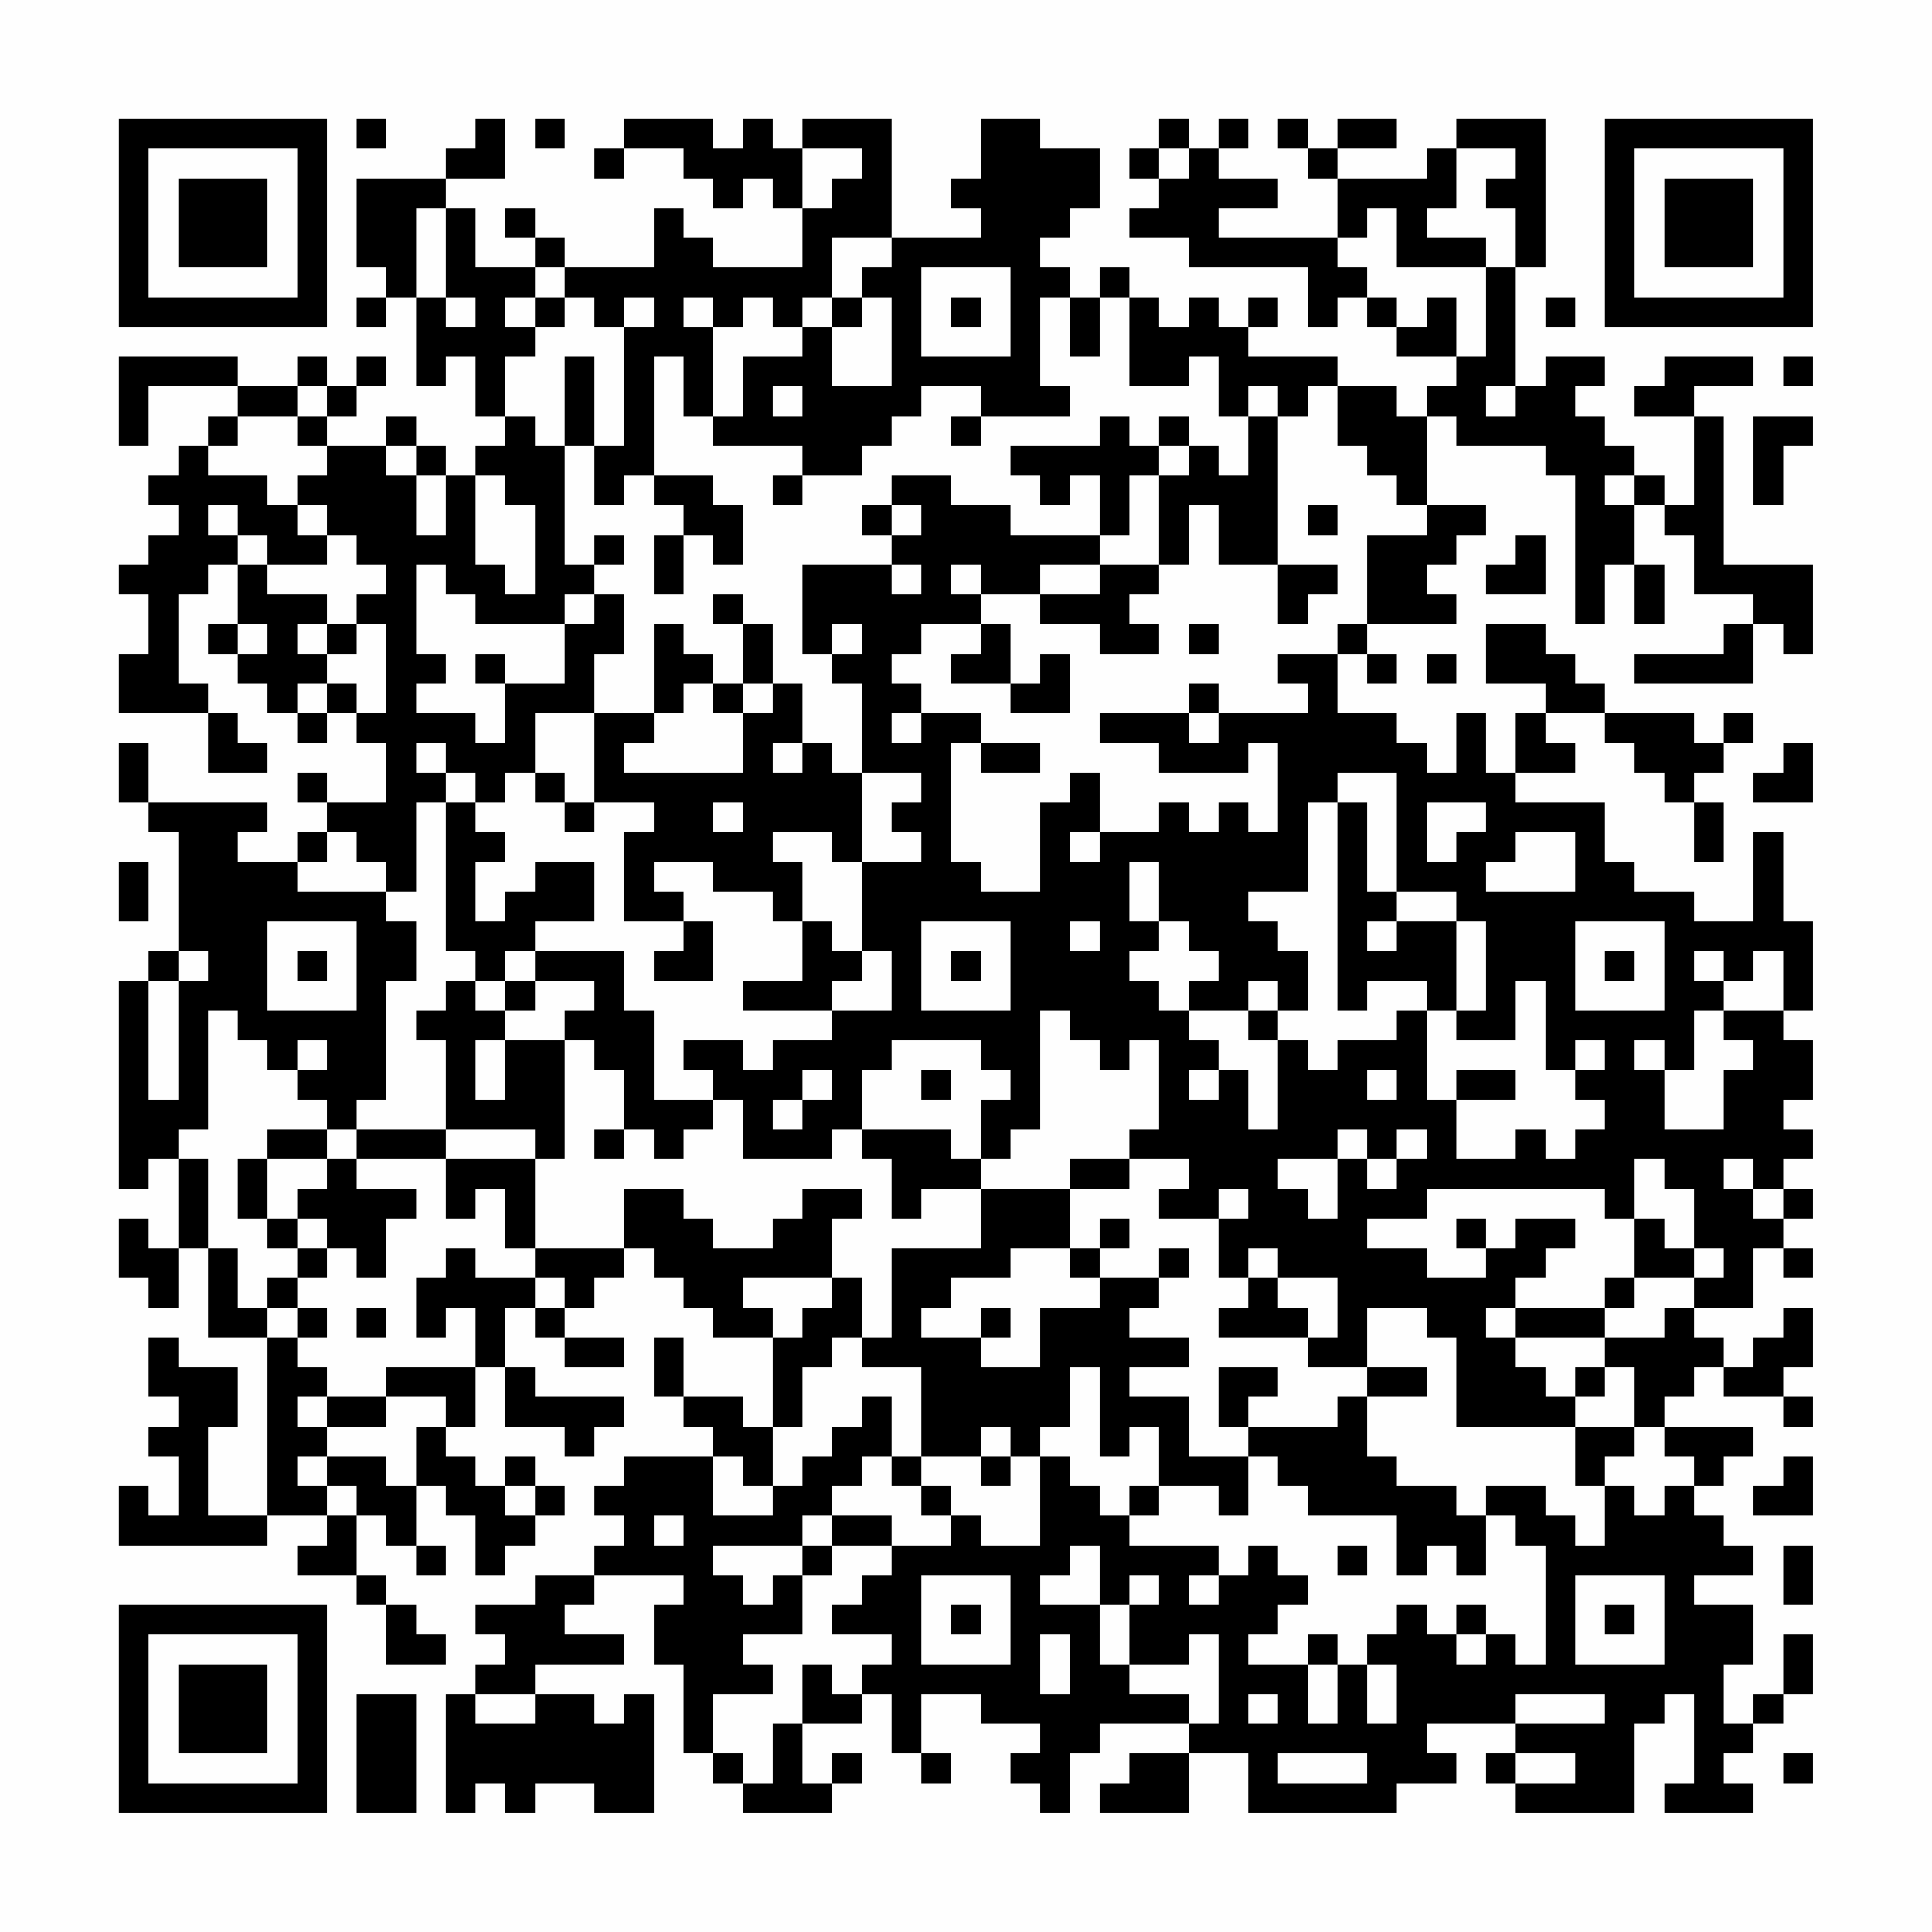 <?xml version="1.0" encoding="UTF-8"?>
<svg xmlns="http://www.w3.org/2000/svg" version="1.1" width="300" height="300" viewBox="0 0 300 300"><rect x="0" y="0" width="300" height="300" fill="#fefefe"/><g transform="scale(4.615)"><g transform="translate(4,4)"><path fill-rule="evenodd" d="M8 0L8 1L9 1L9 0ZM12 0L12 1L11 1L11 2L8 2L8 5L9 5L9 6L8 6L8 7L9 7L9 6L10 6L10 9L11 9L11 8L12 8L12 10L13 10L13 11L12 11L12 12L11 12L11 11L10 11L10 10L9 10L9 11L7 11L7 10L8 10L8 9L9 9L9 8L8 8L8 9L7 9L7 8L6 8L6 9L4 9L4 8L0 8L0 11L1 11L1 9L4 9L4 10L3 10L3 11L2 11L2 12L1 12L1 13L2 13L2 14L1 14L1 15L0 15L0 16L1 16L1 18L0 18L0 20L3 20L3 22L5 22L5 21L4 21L4 20L3 20L3 19L2 19L2 16L3 16L3 15L4 15L4 17L3 17L3 18L4 18L4 19L5 19L5 20L6 20L6 21L7 21L7 20L8 20L8 21L9 21L9 23L7 23L7 22L6 22L6 23L7 23L7 24L6 24L6 25L4 25L4 24L5 24L5 23L1 23L1 21L0 21L0 23L1 23L1 24L2 24L2 28L1 28L1 29L0 29L0 36L1 36L1 35L2 35L2 38L1 38L1 37L0 37L0 39L1 39L1 40L2 40L2 38L3 38L3 41L5 41L5 47L3 47L3 44L4 44L4 42L2 42L2 41L1 41L1 43L2 43L2 44L1 44L1 45L2 45L2 47L1 47L1 46L0 46L0 48L5 48L5 47L7 47L7 48L6 48L6 49L8 49L8 50L9 50L9 52L11 52L11 51L10 51L10 50L9 50L9 49L8 49L8 47L9 47L9 48L10 48L10 49L11 49L11 48L10 48L10 46L11 46L11 47L12 47L12 49L13 49L13 48L14 48L14 47L15 47L15 46L14 46L14 45L13 45L13 46L12 46L12 45L11 45L11 44L12 44L12 42L13 42L13 44L15 44L15 45L16 45L16 44L17 44L17 43L14 43L14 42L13 42L13 40L14 40L14 41L15 41L15 42L17 42L17 41L15 41L15 40L16 40L16 39L17 39L17 38L18 38L18 39L19 39L19 40L20 40L20 41L22 41L22 44L21 44L21 43L19 43L19 41L18 41L18 43L19 43L19 44L20 44L20 45L17 45L17 46L16 46L16 47L17 47L17 48L16 48L16 49L14 49L14 50L12 50L12 51L13 51L13 52L12 52L12 53L11 53L11 57L12 57L12 56L13 56L13 57L14 57L14 56L16 56L16 57L18 57L18 53L17 53L17 54L16 54L16 53L14 53L14 52L17 52L17 51L15 51L15 50L16 50L16 49L19 49L19 50L18 50L18 52L19 52L19 55L20 55L20 56L21 56L21 57L24 57L24 56L25 56L25 55L24 55L24 56L23 56L23 54L25 54L25 53L26 53L26 55L27 55L27 56L28 56L28 55L27 55L27 53L29 53L29 54L31 54L31 55L30 55L30 56L31 56L31 57L32 57L32 55L33 55L33 54L36 54L36 55L34 55L34 56L33 56L33 57L36 57L36 55L38 55L38 57L43 57L43 56L45 56L45 55L44 55L44 54L47 54L47 55L46 55L46 56L47 56L47 57L51 57L51 54L52 54L52 53L53 53L53 56L52 56L52 57L55 57L55 56L54 56L54 55L55 55L55 54L56 54L56 53L57 53L57 51L56 51L56 53L55 53L55 54L54 54L54 52L55 52L55 50L53 50L53 49L55 49L55 48L54 48L54 47L53 47L53 46L54 46L54 45L55 45L55 44L52 44L52 43L53 43L53 42L54 42L54 43L56 43L56 44L57 44L57 43L56 43L56 42L57 42L57 40L56 40L56 41L55 41L55 42L54 42L54 41L53 41L53 40L55 40L55 38L56 38L56 39L57 39L57 38L56 38L56 37L57 37L57 36L56 36L56 35L57 35L57 34L56 34L56 33L57 33L57 31L56 31L56 30L57 30L57 27L56 27L56 24L55 24L55 27L53 27L53 26L51 26L51 25L50 25L50 23L47 23L47 22L49 22L49 21L48 21L48 20L50 20L50 21L51 21L51 22L52 22L52 23L53 23L53 25L54 25L54 23L53 23L53 22L54 22L54 21L55 21L55 20L54 20L54 21L53 21L53 20L50 20L50 19L49 19L49 18L48 18L48 17L46 17L46 19L48 19L48 20L47 20L47 22L46 22L46 20L45 20L45 22L44 22L44 21L43 21L43 20L41 20L41 18L42 18L42 19L43 19L43 18L42 18L42 17L45 17L45 16L44 16L44 15L45 15L45 14L46 14L46 13L44 13L44 10L45 10L45 11L48 11L48 12L49 12L49 17L50 17L50 15L51 15L51 17L52 17L52 15L51 15L51 13L52 13L52 14L53 14L53 16L55 16L55 17L54 17L54 18L51 18L51 19L55 19L55 17L56 17L56 18L57 18L57 15L54 15L54 10L53 10L53 9L55 9L55 8L52 8L52 9L51 9L51 10L53 10L53 13L52 13L52 12L51 12L51 11L50 11L50 10L49 10L49 9L50 9L50 8L48 8L48 9L47 9L47 5L48 5L48 0L45 0L45 1L44 1L44 2L41 2L41 1L43 1L43 0L41 0L41 1L40 1L40 0L39 0L39 1L40 1L40 2L41 2L41 4L37 4L37 3L39 3L39 2L37 2L37 1L38 1L38 0L37 0L37 1L36 1L36 0L35 0L35 1L34 1L34 2L35 2L35 3L34 3L34 4L36 4L36 5L40 5L40 7L41 7L41 6L42 6L42 7L43 7L43 8L45 8L45 9L44 9L44 10L43 10L43 9L41 9L41 8L38 8L38 7L39 7L39 6L38 6L38 7L37 7L37 6L36 6L36 7L35 7L35 6L34 6L34 5L33 5L33 6L32 6L32 5L31 5L31 4L32 4L32 3L33 3L33 1L31 1L31 0L29 0L29 2L28 2L28 3L29 3L29 4L26 4L26 0L23 0L23 1L22 1L22 0L21 0L21 1L20 1L20 0L17 0L17 1L16 1L16 2L17 2L17 1L19 1L19 2L20 2L20 3L21 3L21 2L22 2L22 3L23 3L23 5L20 5L20 4L19 4L19 3L18 3L18 5L15 5L15 4L14 4L14 3L13 3L13 4L14 4L14 5L12 5L12 3L11 3L11 2L13 2L13 0ZM14 0L14 1L15 1L15 0ZM23 1L23 3L24 3L24 2L25 2L25 1ZM35 1L35 2L36 2L36 1ZM45 1L45 3L44 3L44 4L46 4L46 5L43 5L43 3L42 3L42 4L41 4L41 5L42 5L42 6L43 6L43 7L44 7L44 6L45 6L45 8L46 8L46 5L47 5L47 3L46 3L46 2L47 2L47 1ZM10 3L10 6L11 6L11 7L12 7L12 6L11 6L11 3ZM24 4L24 6L23 6L23 7L22 7L22 6L21 6L21 7L20 7L20 6L19 6L19 7L20 7L20 10L19 10L19 8L18 8L18 12L17 12L17 13L16 13L16 11L17 11L17 7L18 7L18 6L17 6L17 7L16 7L16 6L15 6L15 5L14 5L14 6L13 6L13 7L14 7L14 8L13 8L13 10L14 10L14 11L15 11L15 15L16 15L16 16L15 16L15 17L12 17L12 16L11 16L11 15L10 15L10 18L11 18L11 19L10 19L10 20L12 20L12 21L13 21L13 19L15 19L15 17L16 17L16 16L17 16L17 18L16 18L16 20L14 20L14 22L13 22L13 23L12 23L12 22L11 22L11 21L10 21L10 22L11 22L11 23L10 23L10 26L9 26L9 25L8 25L8 24L7 24L7 25L6 25L6 26L9 26L9 27L10 27L10 29L9 29L9 33L8 33L8 34L7 34L7 33L6 33L6 32L7 32L7 31L6 31L6 32L5 32L5 31L4 31L4 30L3 30L3 34L2 34L2 35L3 35L3 38L4 38L4 40L5 40L5 41L6 41L6 42L7 42L7 43L6 43L6 44L7 44L7 45L6 45L6 46L7 46L7 47L8 47L8 46L7 46L7 45L9 45L9 46L10 46L10 44L11 44L11 43L9 43L9 42L12 42L12 40L11 40L11 41L10 41L10 39L11 39L11 38L12 38L12 39L14 39L14 40L15 40L15 39L14 39L14 38L17 38L17 36L19 36L19 37L20 37L20 38L22 38L22 37L23 37L23 36L25 36L25 37L24 37L24 39L21 39L21 40L22 40L22 41L23 41L23 40L24 40L24 39L25 39L25 41L24 41L24 42L23 42L23 44L22 44L22 46L21 46L21 45L20 45L20 47L22 47L22 46L23 46L23 45L24 45L24 44L25 44L25 43L26 43L26 45L25 45L25 46L24 46L24 47L23 47L23 48L20 48L20 49L21 49L21 50L22 50L22 49L23 49L23 51L21 51L21 52L22 52L22 53L20 53L20 55L21 55L21 56L22 56L22 54L23 54L23 52L24 52L24 53L25 53L25 52L26 52L26 51L24 51L24 50L25 50L25 49L26 49L26 48L28 48L28 47L29 47L29 48L31 48L31 45L32 45L32 46L33 46L33 47L34 47L34 48L37 48L37 49L36 49L36 50L37 50L37 49L38 49L38 48L39 48L39 49L40 49L40 50L39 50L39 51L38 51L38 52L40 52L40 54L41 54L41 52L42 52L42 54L43 54L43 52L42 52L42 51L43 51L43 50L44 50L44 51L45 51L45 52L46 52L46 51L47 51L47 52L48 52L48 48L47 48L47 47L46 47L46 46L48 46L48 47L49 47L49 48L50 48L50 46L51 46L51 47L52 47L52 46L53 46L53 45L52 45L52 44L51 44L51 42L50 42L50 41L52 41L52 40L53 40L53 39L54 39L54 38L53 38L53 36L52 36L52 35L51 35L51 37L50 37L50 36L44 36L44 37L42 37L42 38L44 38L44 39L46 39L46 38L47 38L47 37L49 37L49 38L48 38L48 39L47 39L47 40L46 40L46 41L47 41L47 42L48 42L48 43L49 43L49 44L45 44L45 41L44 41L44 40L42 40L42 42L40 42L40 41L41 41L41 39L39 39L39 38L38 38L38 39L37 39L37 37L38 37L38 36L37 36L37 37L35 37L35 36L36 36L36 35L34 35L34 34L35 34L35 31L34 31L34 32L33 32L33 31L32 31L32 30L31 30L31 34L30 34L30 35L29 35L29 33L30 33L30 32L29 32L29 31L26 31L26 32L25 32L25 34L24 34L24 35L21 35L21 33L20 33L20 32L19 32L19 31L21 31L21 32L22 32L22 31L24 31L24 30L26 30L26 28L25 28L25 25L27 25L27 24L26 24L26 23L27 23L27 22L25 22L25 19L24 19L24 18L25 18L25 17L24 17L24 18L23 18L23 15L26 15L26 16L27 16L27 15L26 15L26 14L27 14L27 13L26 13L26 12L28 12L28 13L30 13L30 14L33 14L33 15L31 15L31 16L29 16L29 15L28 15L28 16L29 16L29 17L27 17L27 18L26 18L26 19L27 19L27 20L26 20L26 21L27 21L27 20L29 20L29 21L28 21L28 25L29 25L29 26L31 26L31 23L32 23L32 22L33 22L33 24L32 24L32 25L33 25L33 24L35 24L35 23L36 23L36 24L37 24L37 23L38 23L38 24L39 24L39 21L38 21L38 22L35 22L35 21L33 21L33 20L36 20L36 21L37 21L37 20L40 20L40 19L39 19L39 18L41 18L41 17L42 17L42 14L44 14L44 13L43 13L43 12L42 12L42 11L41 11L41 9L40 9L40 10L39 10L39 9L38 9L38 10L37 10L37 8L36 8L36 9L34 9L34 6L33 6L33 8L32 8L32 6L31 6L31 9L32 9L32 10L29 10L29 9L27 9L27 10L26 10L26 11L25 11L25 12L23 12L23 11L20 11L20 10L21 10L21 8L23 8L23 7L24 7L24 9L26 9L26 6L25 6L25 5L26 5L26 4ZM27 5L27 8L30 8L30 5ZM14 6L14 7L15 7L15 6ZM24 6L24 7L25 7L25 6ZM28 6L28 7L29 7L29 6ZM48 6L48 7L49 7L49 6ZM15 8L15 11L16 11L16 8ZM56 8L56 9L57 9L57 8ZM6 9L6 10L4 10L4 11L3 11L3 12L5 12L5 13L6 13L6 14L7 14L7 15L5 15L5 14L4 14L4 13L3 13L3 14L4 14L4 15L5 15L5 16L7 16L7 17L6 17L6 18L7 18L7 19L6 19L6 20L7 20L7 19L8 19L8 20L9 20L9 17L8 17L8 16L9 16L9 15L8 15L8 14L7 14L7 13L6 13L6 12L7 12L7 11L6 11L6 10L7 10L7 9ZM22 9L22 10L23 10L23 9ZM46 9L46 10L47 10L47 9ZM28 10L28 11L29 11L29 10ZM33 10L33 11L30 11L30 12L31 12L31 13L32 13L32 12L33 12L33 14L34 14L34 12L35 12L35 15L33 15L33 16L31 16L31 17L33 17L33 18L35 18L35 17L34 17L34 16L35 16L35 15L36 15L36 13L37 13L37 15L39 15L39 17L40 17L40 16L41 16L41 15L39 15L39 10L38 10L38 12L37 12L37 11L36 11L36 10L35 10L35 11L34 11L34 10ZM55 10L55 13L56 13L56 11L57 11L57 10ZM9 11L9 12L10 12L10 14L11 14L11 12L10 12L10 11ZM35 11L35 12L36 12L36 11ZM12 12L12 15L13 15L13 16L14 16L14 13L13 13L13 12ZM18 12L18 13L19 13L19 14L18 14L18 16L19 16L19 14L20 14L20 15L21 15L21 13L20 13L20 12ZM22 12L22 13L23 13L23 12ZM50 12L50 13L51 13L51 12ZM25 13L25 14L26 14L26 13ZM40 13L40 14L41 14L41 13ZM16 14L16 15L17 15L17 14ZM47 14L47 15L46 15L46 16L48 16L48 14ZM20 16L20 17L21 17L21 19L20 19L20 18L19 18L19 17L18 17L18 20L16 20L16 23L15 23L15 22L14 22L14 23L15 23L15 24L16 24L16 23L18 23L18 24L17 24L17 27L19 27L19 28L18 28L18 29L20 29L20 27L19 27L19 26L18 26L18 25L20 25L20 26L22 26L22 27L23 27L23 29L21 29L21 30L24 30L24 29L25 29L25 28L24 28L24 27L23 27L23 25L22 25L22 24L24 24L24 25L25 25L25 22L24 22L24 21L23 21L23 19L22 19L22 17L21 17L21 16ZM4 17L4 18L5 18L5 17ZM7 17L7 18L8 18L8 17ZM29 17L29 18L28 18L28 19L30 19L30 20L32 20L32 18L31 18L31 19L30 19L30 17ZM36 17L36 18L37 18L37 17ZM12 18L12 19L13 19L13 18ZM44 18L44 19L45 19L45 18ZM19 19L19 20L18 20L18 21L17 21L17 22L21 22L21 20L22 20L22 19L21 19L21 20L20 20L20 19ZM36 19L36 20L37 20L37 19ZM22 21L22 22L23 22L23 21ZM29 21L29 22L31 22L31 21ZM56 21L56 22L55 22L55 23L57 23L57 21ZM41 22L41 23L40 23L40 26L38 26L38 27L39 27L39 28L40 28L40 30L39 30L39 29L38 29L38 30L36 30L36 29L37 29L37 28L36 28L36 27L35 27L35 25L34 25L34 27L35 27L35 28L34 28L34 29L35 29L35 30L36 30L36 31L37 31L37 32L36 32L36 33L37 33L37 32L38 32L38 34L39 34L39 31L40 31L40 32L41 32L41 31L43 31L43 30L44 30L44 33L45 33L45 35L47 35L47 34L48 34L48 35L49 35L49 34L50 34L50 33L49 33L49 32L50 32L50 31L49 31L49 32L48 32L48 29L47 29L47 31L45 31L45 30L46 30L46 27L45 27L45 26L43 26L43 22ZM11 23L11 28L12 28L12 29L11 29L11 30L10 30L10 31L11 31L11 34L8 34L8 35L7 35L7 34L5 34L5 35L4 35L4 37L5 37L5 38L6 38L6 39L5 39L5 40L6 40L6 41L7 41L7 40L6 40L6 39L7 39L7 38L8 38L8 39L9 39L9 37L10 37L10 36L8 36L8 35L11 35L11 37L12 37L12 36L13 36L13 38L14 38L14 35L15 35L15 31L16 31L16 32L17 32L17 34L16 34L16 35L17 35L17 34L18 34L18 35L19 35L19 34L20 34L20 33L18 33L18 30L17 30L17 28L14 28L14 27L16 27L16 25L14 25L14 26L13 26L13 27L12 27L12 25L13 25L13 24L12 24L12 23ZM20 23L20 24L21 24L21 23ZM41 23L41 30L42 30L42 29L44 29L44 30L45 30L45 27L43 27L43 26L42 26L42 23ZM44 23L44 25L45 25L45 24L46 24L46 23ZM47 24L47 25L46 25L46 26L49 26L49 24ZM0 25L0 27L1 27L1 25ZM5 27L5 30L8 30L8 27ZM27 27L27 30L30 30L30 27ZM32 27L32 28L33 28L33 27ZM42 27L42 28L43 28L43 27ZM49 27L49 30L52 30L52 27ZM2 28L2 29L1 29L1 33L2 33L2 29L3 29L3 28ZM6 28L6 29L7 29L7 28ZM13 28L13 29L12 29L12 30L13 30L13 31L12 31L12 33L13 33L13 31L15 31L15 30L16 30L16 29L14 29L14 28ZM28 28L28 29L29 29L29 28ZM50 28L50 29L51 29L51 28ZM53 28L53 29L54 29L54 30L53 30L53 32L52 32L52 31L51 31L51 32L52 32L52 34L54 34L54 32L55 32L55 31L54 31L54 30L56 30L56 28L55 28L55 29L54 29L54 28ZM13 29L13 30L14 30L14 29ZM38 30L38 31L39 31L39 30ZM23 32L23 33L22 33L22 34L23 34L23 33L24 33L24 32ZM27 32L27 33L28 33L28 32ZM42 32L42 33L43 33L43 32ZM45 32L45 33L47 33L47 32ZM11 34L11 35L14 35L14 34ZM25 34L25 35L26 35L26 37L27 37L27 36L29 36L29 38L26 38L26 41L25 41L25 42L27 42L27 45L26 45L26 46L27 46L27 47L28 47L28 46L27 46L27 45L29 45L29 46L30 46L30 45L31 45L31 44L32 44L32 42L33 42L33 45L34 45L34 44L35 44L35 46L34 46L34 47L35 47L35 46L37 46L37 47L38 47L38 45L39 45L39 46L40 46L40 47L43 47L43 49L44 49L44 48L45 48L45 49L46 49L46 47L45 47L45 46L43 46L43 45L42 45L42 43L44 43L44 42L42 42L42 43L41 43L41 44L38 44L38 43L39 43L39 42L37 42L37 44L38 44L38 45L36 45L36 43L34 43L34 42L36 42L36 41L34 41L34 40L35 40L35 39L36 39L36 38L35 38L35 39L33 39L33 38L34 38L34 37L33 37L33 38L32 38L32 36L34 36L34 35L32 35L32 36L29 36L29 35L28 35L28 34ZM41 34L41 35L39 35L39 36L40 36L40 37L41 37L41 35L42 35L42 36L43 36L43 35L44 35L44 34L43 34L43 35L42 35L42 34ZM5 35L5 37L6 37L6 38L7 38L7 37L6 37L6 36L7 36L7 35ZM54 35L54 36L55 36L55 37L56 37L56 36L55 36L55 35ZM45 37L45 38L46 38L46 37ZM51 37L51 39L50 39L50 40L47 40L47 41L50 41L50 40L51 40L51 39L53 39L53 38L52 38L52 37ZM30 38L30 39L28 39L28 40L27 40L27 41L29 41L29 42L31 42L31 40L33 40L33 39L32 39L32 38ZM38 39L38 40L37 40L37 41L40 41L40 40L39 40L39 39ZM8 40L8 41L9 41L9 40ZM29 40L29 41L30 41L30 40ZM49 42L49 43L50 43L50 42ZM7 43L7 44L9 44L9 43ZM29 44L29 45L30 45L30 44ZM49 44L49 46L50 46L50 45L51 45L51 44ZM56 45L56 46L55 46L55 47L57 47L57 45ZM13 46L13 47L14 47L14 46ZM18 47L18 48L19 48L19 47ZM24 47L24 48L23 48L23 49L24 49L24 48L26 48L26 47ZM32 48L32 49L31 49L31 50L33 50L33 52L34 52L34 53L36 53L36 54L37 54L37 51L36 51L36 52L34 52L34 50L35 50L35 49L34 49L34 50L33 50L33 48ZM41 48L41 49L42 49L42 48ZM56 48L56 50L57 50L57 48ZM27 49L27 52L30 52L30 49ZM49 49L49 52L52 52L52 49ZM28 50L28 51L29 51L29 50ZM45 50L45 51L46 51L46 50ZM50 50L50 51L51 51L51 50ZM31 51L31 53L32 53L32 51ZM40 51L40 52L41 52L41 51ZM8 53L8 57L10 57L10 53ZM12 53L12 54L14 54L14 53ZM38 53L38 54L39 54L39 53ZM47 53L47 54L50 54L50 53ZM39 55L39 56L42 56L42 55ZM47 55L47 56L49 56L49 55ZM56 55L56 56L57 56L57 55ZM0 0L0 7L7 7L7 0ZM1 1L1 6L6 6L6 1ZM2 2L2 5L5 5L5 2ZM50 0L50 7L57 7L57 0ZM51 1L51 6L56 6L56 1ZM52 2L52 5L55 5L55 2ZM0 50L0 57L7 57L7 50ZM1 51L1 56L6 56L6 51ZM2 52L2 55L5 55L5 52Z" fill="#000000"/></g></g></svg>
